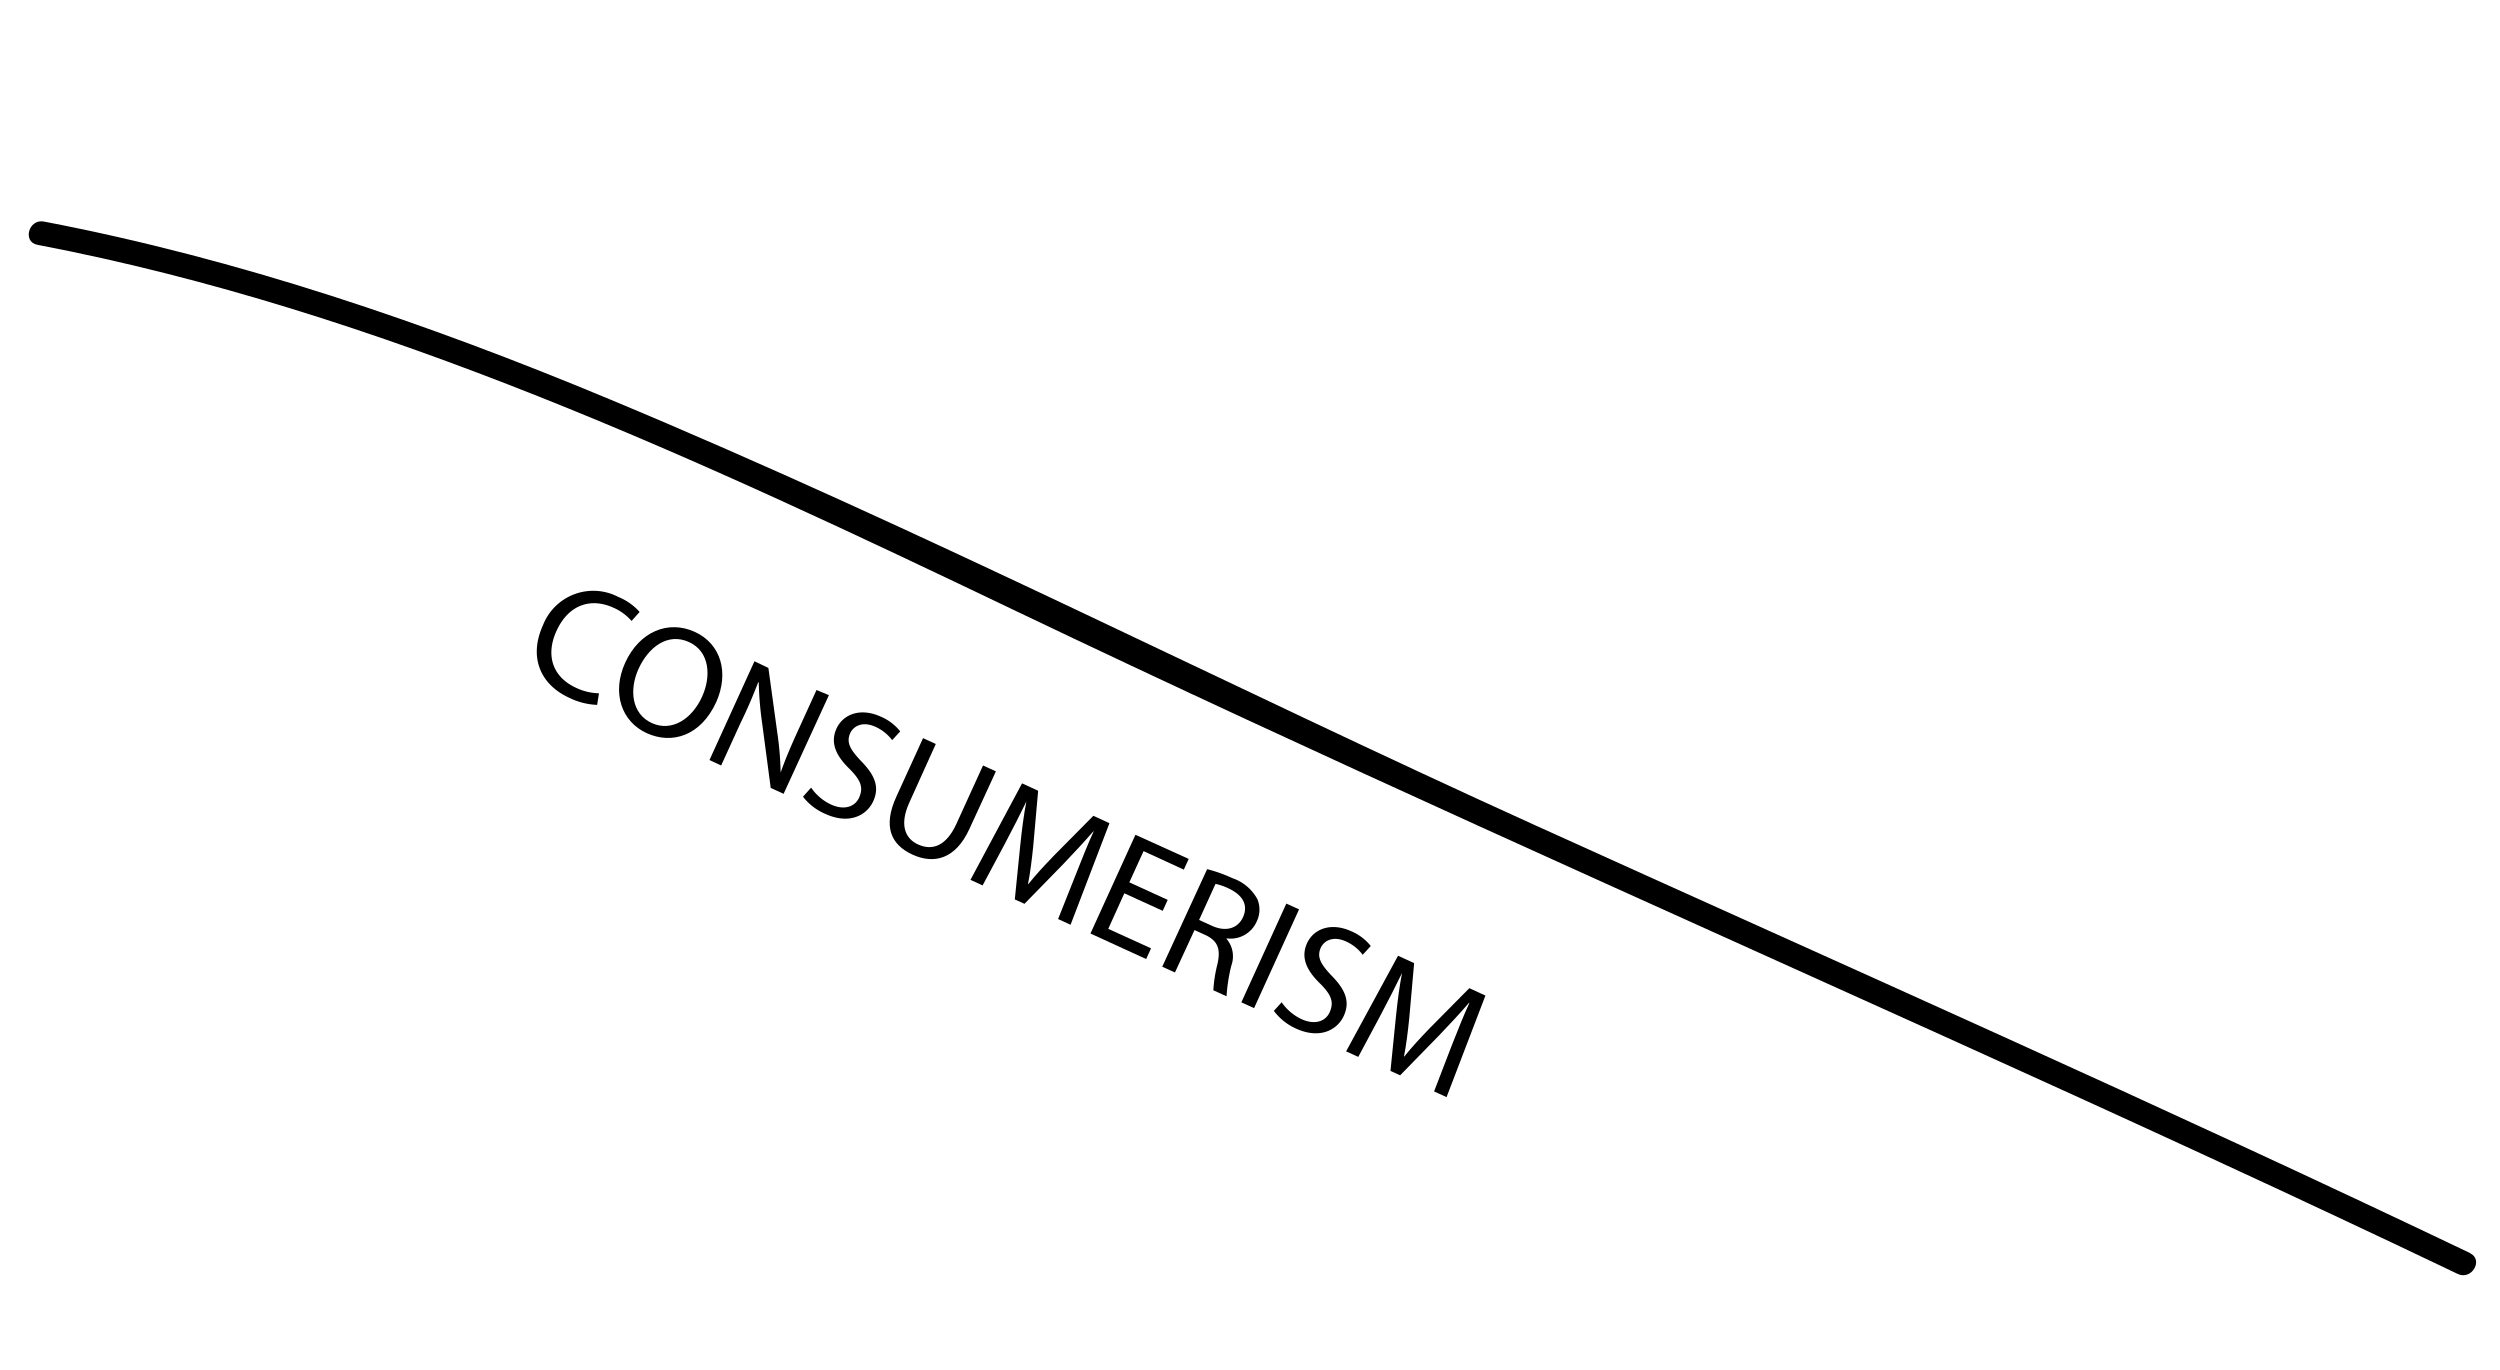 <svg id="Layer_1" data-name="Layer 1" xmlns="http://www.w3.org/2000/svg" viewBox="0 0 310.65 170.19"><title>thread</title><path d="M74.2,87.59a8.65,8.65,0,0,1-3.5-.9c-3.46-1.58-5.07-4.95-3.23-9a6.71,6.71,0,0,1,9.35-3.52,7.21,7.21,0,0,1,2.66,1.87l-1,1.12a6.35,6.35,0,0,0-2.24-1.64c-2.88-1.31-5.62-.34-7.09,2.88-1.37,3-.52,5.72,2.46,7.08a7,7,0,0,0,2.82.67Z"/><path d="M89,87.24c-1.93,4.22-5.51,5.29-8.64,3.86s-4.37-5-2.68-8.74c1.78-3.9,5.36-5.34,8.64-3.85S90.62,83.6,89,87.24ZM79.35,83.1c-1.2,2.62-.85,5.62,1.65,6.75s5-.52,6.25-3.3c1.11-2.44,1-5.57-1.64-6.77S80.58,80.41,79.35,83.1Z"/><path d="M88.16,94.44l5.59-12.27L95.48,83l1.1,8A38.29,38.29,0,0,1,97,96h0c0.6-1.7,1.25-3.21,2.12-5.13l2.34-5.13L103,86.38,97.37,98.64l-1.6-.73-1.06-8a42.77,42.77,0,0,1-.43-5.14H94.22C93.6,86.35,93,87.84,92,89.88l-2.39,5.24Z"/><path d="M100.79,97.87a6.16,6.16,0,0,0,2.47,2.1c1.62,0.74,3,.31,3.52-0.92s0.17-2.1-1.2-3.49c-1.68-1.62-2.44-3.23-1.65-5,0.87-1.91,3.1-2.61,5.49-1.52a6.13,6.13,0,0,1,2.44,1.84l-1,1.09a5.36,5.36,0,0,0-2.06-1.65c-1.67-.76-2.77-0.05-3.15.78-0.52,1.15,0,2.05,1.36,3.48,1.71,1.75,2.31,3.23,1.49,5s-3,2.89-5.91,1.57A7,7,0,0,1,99.78,99Z"/><path d="M116.28,92.45L113,99.71c-1.25,2.75-.56,4.47,1.07,5.22,1.82,0.83,3.53.16,4.77-2.55l3.31-7.26,1.6,0.73L120.46,103c-1.72,3.77-4.41,4.41-7.06,3.2s-3.75-3.45-2-7.25l3.3-7.23Z"/><path d="M133.67,108.69c0.69-1.75,1.52-3.86,2.23-5.38l-0.05,0c-1.08,1.25-2.28,2.54-3.67,4l-4.88,5-1.2-.55,0.68-6.75c0.21-2,.44-3.8.76-5.42l0,0c-0.73,1.51-1.76,3.53-2.71,5.32l-2.73,5.11-1.51-.69L127,97.34l2,0.92-0.61,6.89c-0.18,1.74-.37,3.28-0.65,4.7l0.05,0c0.87-1.1,1.93-2.24,3.18-3.54l4.89-4.94,2,0.92-4.83,12.62-1.55-.71Z"/><path d="M144.48,113.18L139.71,111l-2,4.42,5.32,2.42-0.61,1.33L135.5,116l5.59-12.27,6.62,3-0.61,1.33-5-2.3-1.77,3.88,4.77,2.18Z"/><path d="M150,108a18.16,18.16,0,0,1,3.16,1.13,5.52,5.52,0,0,1,3.09,2.62,3.36,3.36,0,0,1-.1,2.77,3.54,3.54,0,0,1-3.74,2.08l0,0.06A3.36,3.36,0,0,1,153,120a21.37,21.37,0,0,0-.59,3.8l-1.64-.75a17.38,17.38,0,0,1,.52-3.3c0.41-1.86,0-2.79-1.37-3.5l-1.49-.68L146,120.84l-1.58-.72Zm-1,6.31,1.62,0.74c1.69,0.77,3.19.33,3.83-1.07,0.72-1.58-.11-2.8-1.78-3.58a7.16,7.16,0,0,0-1.63-.57Z"/><path d="M161.42,113l-5.59,12.27-1.58-.72,5.59-12.27Z"/><path d="M159.26,124.54a6.16,6.16,0,0,0,2.47,2.1c1.62,0.74,3,.32,3.52-0.92s0.17-2.1-1.2-3.49c-1.68-1.62-2.44-3.23-1.65-5,0.87-1.91,3.1-2.61,5.49-1.52a6.13,6.13,0,0,1,2.44,1.84l-1,1.09a5.37,5.37,0,0,0-2.06-1.65c-1.68-.76-2.77-0.05-3.15.78-0.52,1.15,0,2.05,1.36,3.48,1.71,1.75,2.31,3.23,1.49,5s-3,2.89-5.91,1.57a7,7,0,0,1-2.77-2.21Z"/><path d="M180.36,130c0.69-1.75,1.52-3.86,2.23-5.38l-0.06,0c-1.07,1.25-2.28,2.54-3.67,4l-4.88,5-1.2-.55,0.68-6.75c0.21-2,.44-3.8.76-5.42l0,0c-0.73,1.51-1.76,3.53-2.71,5.32l-2.73,5.11-1.51-.69,6.45-11.88,2,0.92-0.61,6.89c-0.18,1.74-.37,3.28-0.65,4.7l0.05,0c0.87-1.1,1.93-2.24,3.18-3.54l4.89-4.94,2,0.92-4.83,12.62-1.55-.71Z"/><path d="M306.92,155.7c-38.44-18.37-77.42-35.59-116.22-53.18-38.4-17.4-76.06-36.7-115-52.93C53,40.13,29.66,32.16,5.45,27.53c-1.89-.36-2.69,2.53-0.8,2.89C47.51,38.62,87.2,57.25,126.29,75.95c38.17,18.25,76.83,35.41,115.37,52.86,21.33,9.65,42.62,19.39,63.74,29.49,1.73,0.83,3.26-1.76,1.51-2.59h0Z"/></svg>